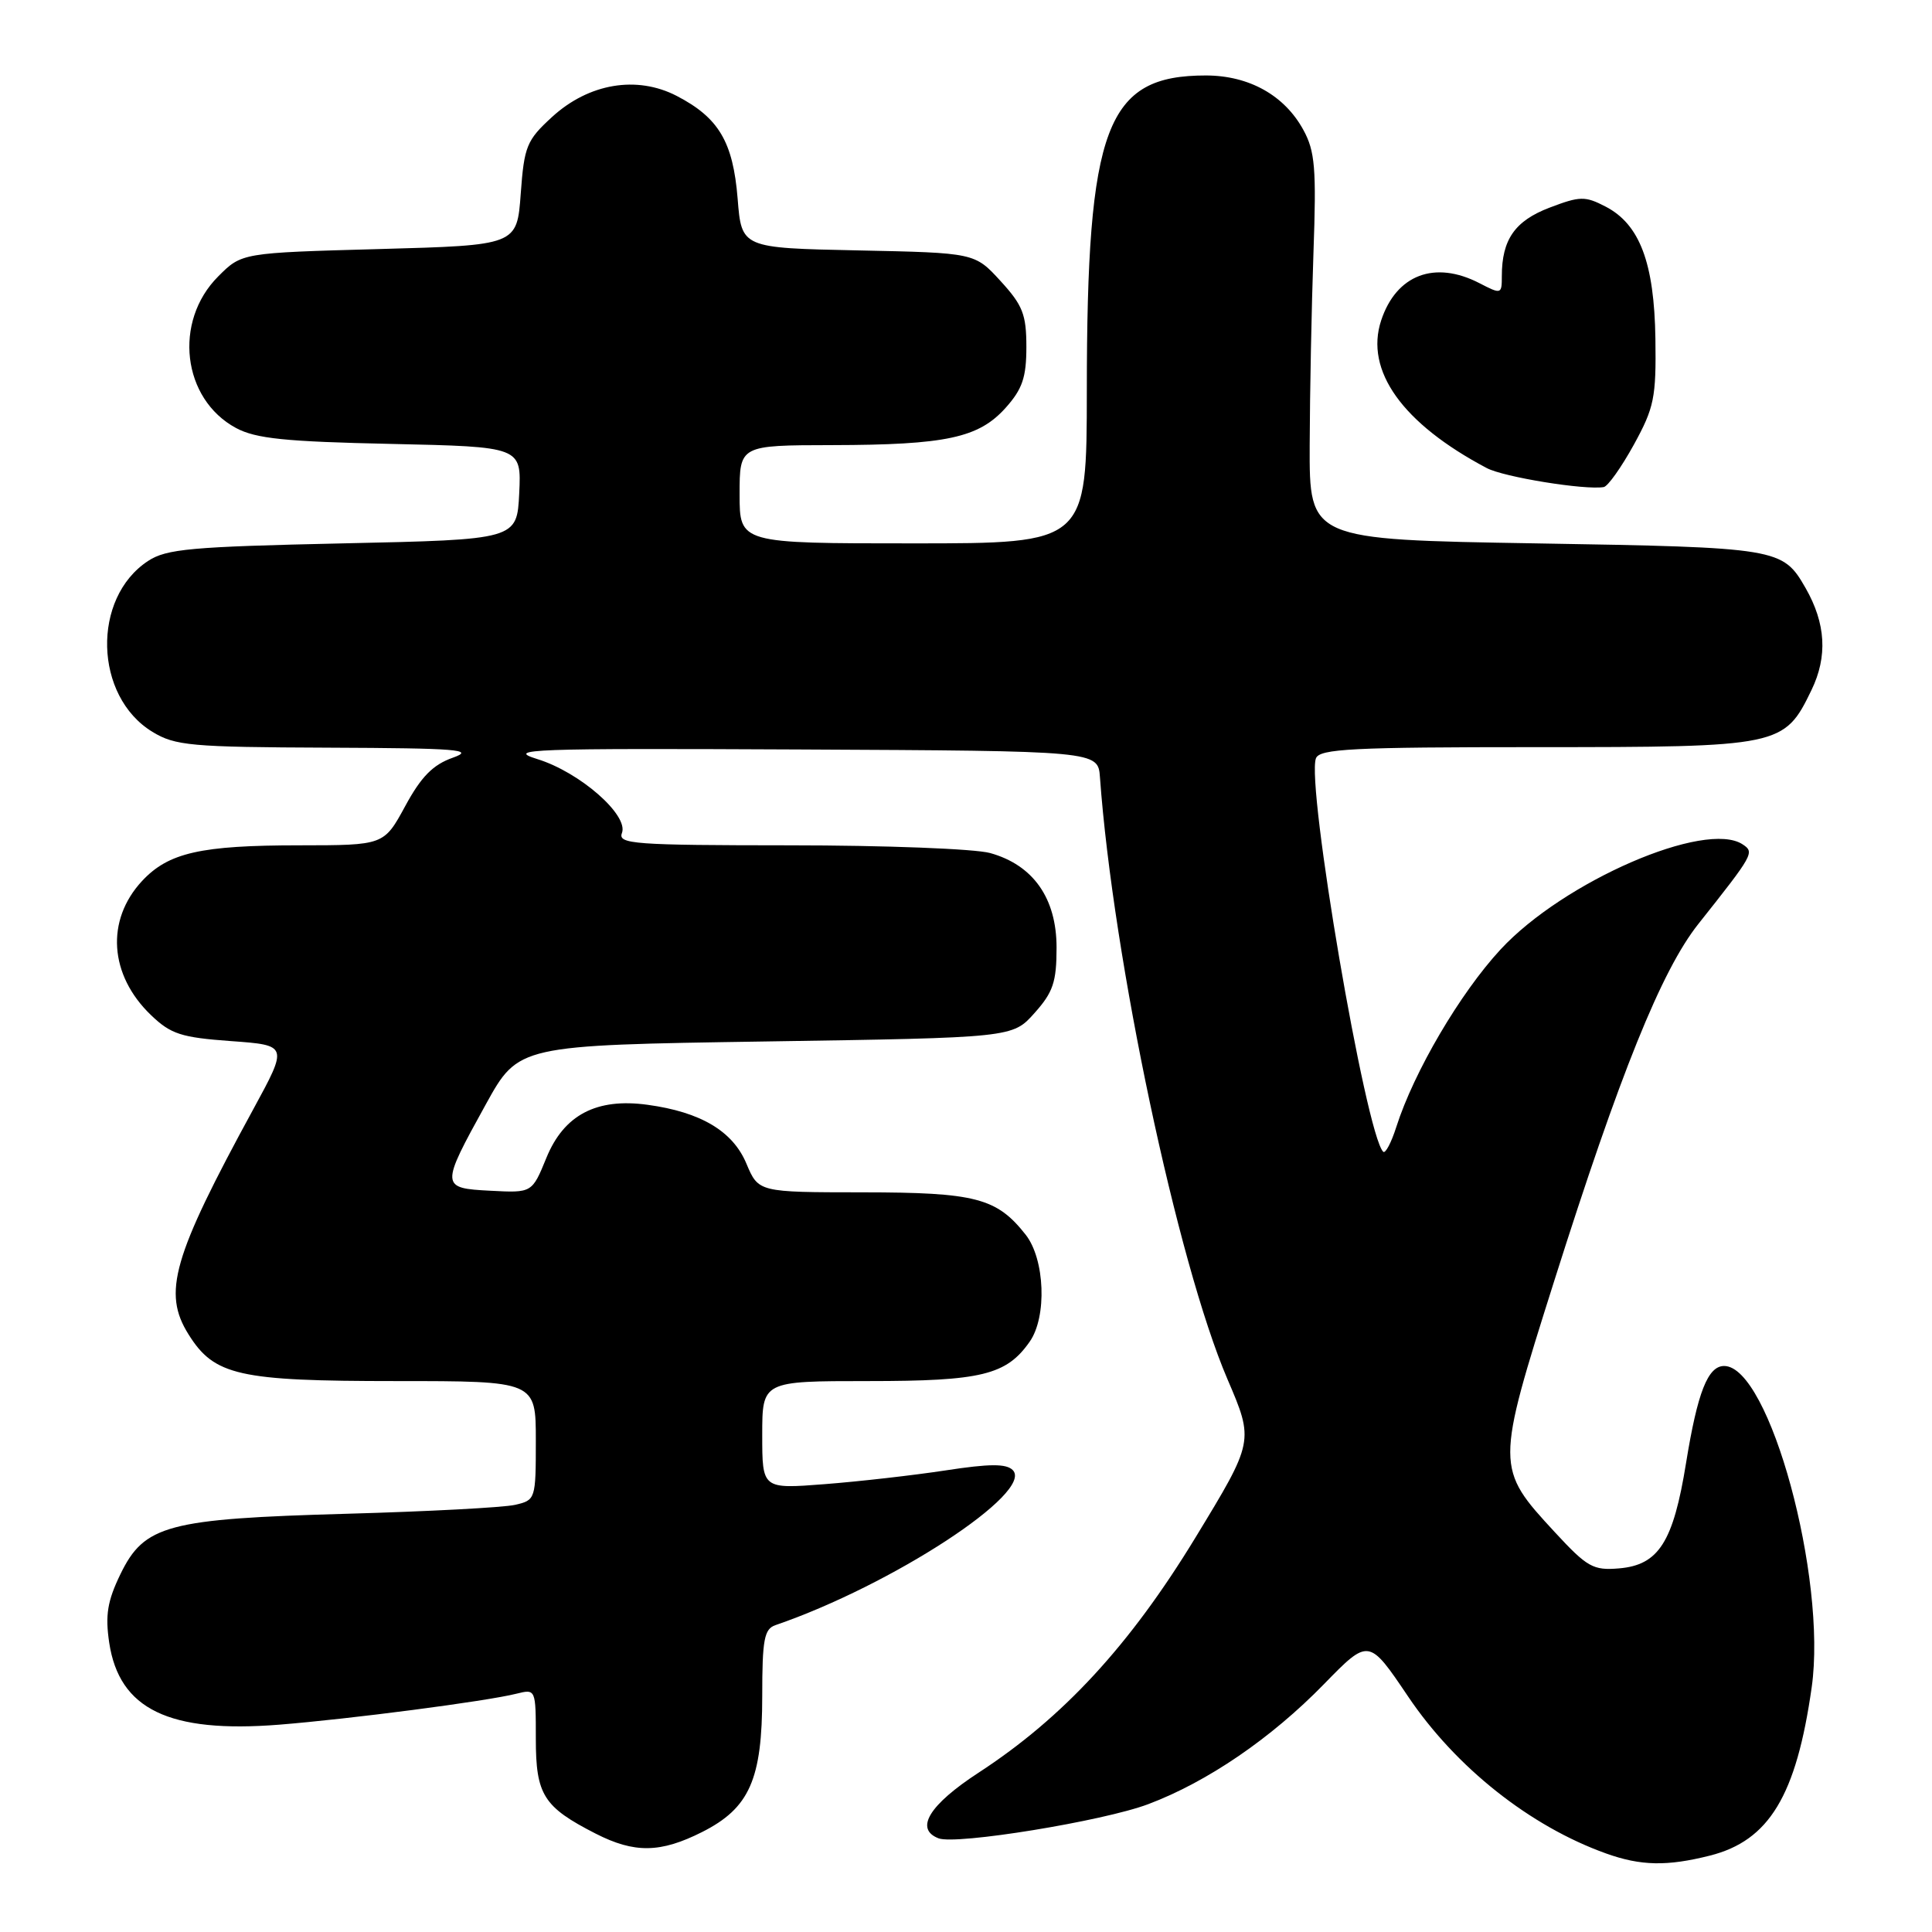 <?xml version="1.0" encoding="UTF-8" standalone="no"?>
<!DOCTYPE svg PUBLIC "-//W3C//DTD SVG 1.1//EN" "http://www.w3.org/Graphics/SVG/1.1/DTD/svg11.dtd" >
<svg xmlns="http://www.w3.org/2000/svg" xmlns:xlink="http://www.w3.org/1999/xlink" version="1.1" viewBox="0 0 256 256">
 <g >
 <path fill="currentColor"
d=" M 226.56 245.88 C 234.42 243.90 238.02 237.95 240.06 223.57 C 242.11 209.09 234.46 181.00 228.46 181.00 C 226.30 181.00 224.93 184.48 223.41 193.86 C 221.72 204.34 219.78 207.38 214.52 207.82 C 211.10 208.11 210.31 207.66 206.03 203.03 C 198.16 194.52 198.16 194.33 205.93 169.77 C 214.64 142.26 220.16 128.58 225.04 122.43 C 232.36 113.20 232.51 112.94 230.92 111.89 C 226.00 108.62 207.18 116.79 198.83 125.81 C 193.47 131.60 187.36 142.00 185.02 149.32 C 184.35 151.42 183.57 152.90 183.28 152.61 C 180.97 150.31 173.05 103.92 174.37 100.48 C 174.85 99.22 179.22 99.00 203.56 99.00 C 235.96 99.00 236.42 98.90 240.03 91.44 C 242.19 86.98 241.93 82.61 239.25 77.92 C 236.21 72.62 235.70 72.54 203.50 72.00 C 173.50 71.50 173.50 71.50 173.54 59.00 C 173.56 52.12 173.79 40.65 174.04 33.50 C 174.44 22.30 174.25 20.04 172.70 17.21 C 170.20 12.63 165.51 10.01 159.80 10.00 C 146.57 9.99 144.02 16.73 144.01 51.75 C 144.00 72.00 144.00 72.00 121.00 72.00 C 98.00 72.00 98.00 72.00 98.00 65.50 C 98.00 59.00 98.00 59.00 110.25 58.98 C 125.38 58.95 129.68 58.02 133.25 54.04 C 135.47 51.56 136.00 50.01 136.00 45.97 C 136.00 41.67 135.52 40.45 132.58 37.24 C 129.16 33.50 129.16 33.50 113.71 33.18 C 98.26 32.86 98.26 32.86 97.74 26.31 C 97.13 18.79 95.24 15.60 89.67 12.71 C 84.38 9.97 78.02 11.04 73.15 15.50 C 69.78 18.59 69.46 19.37 69.00 25.67 C 68.50 32.50 68.50 32.50 50.27 33.00 C 32.03 33.50 32.03 33.50 28.91 36.63 C 22.94 42.61 24.14 52.87 31.27 56.71 C 33.89 58.12 37.78 58.52 51.80 58.82 C 69.09 59.20 69.09 59.20 68.80 65.35 C 68.50 71.50 68.50 71.50 45.45 72.00 C 25.34 72.44 22.05 72.73 19.62 74.33 C 12.13 79.24 12.46 92.26 20.19 96.97 C 23.21 98.81 25.28 99.00 43.50 99.07 C 60.72 99.14 63.01 99.33 60.00 100.40 C 57.36 101.33 55.80 102.92 53.69 106.82 C 50.87 112.00 50.87 112.00 39.69 112.01 C 26.58 112.01 22.32 112.98 18.82 116.74 C 13.99 121.94 14.47 129.20 20.01 134.51 C 22.64 137.03 24.00 137.47 30.60 137.95 C 38.18 138.50 38.18 138.50 33.55 147.00 C 22.87 166.59 21.52 171.29 24.98 176.81 C 28.39 182.27 31.61 183.00 52.47 183.00 C 71.00 183.00 71.00 183.00 71.00 190.88 C 71.00 198.66 70.96 198.78 68.25 199.40 C 66.74 199.75 56.73 200.28 46.00 200.58 C 22.18 201.25 19.12 202.06 15.95 208.60 C 14.23 212.15 13.93 214.02 14.47 217.66 C 15.80 226.49 22.40 229.68 36.98 228.53 C 46.37 227.78 64.45 225.43 68.45 224.42 C 70.99 223.79 71.00 223.81 71.00 230.39 C 71.00 237.83 72.01 239.43 78.92 242.96 C 84.07 245.59 87.51 245.54 93.04 242.75 C 99.32 239.58 101.00 235.78 101.00 224.72 C 101.00 217.25 101.26 215.85 102.75 215.34 C 118.19 210.04 137.10 197.70 134.19 194.79 C 133.33 193.93 131.12 193.94 125.27 194.84 C 121.00 195.49 113.79 196.31 109.25 196.66 C 101.00 197.30 101.00 197.30 101.00 190.15 C 101.00 183.00 101.00 183.00 115.05 183.00 C 130.05 183.00 133.35 182.20 136.44 177.78 C 138.75 174.49 138.46 166.86 135.91 163.61 C 132.07 158.73 129.27 158.00 114.30 157.99 C 100.50 157.98 100.50 157.98 98.90 154.18 C 97.10 149.88 92.85 147.35 85.80 146.39 C 79.04 145.46 74.72 147.73 72.40 153.42 C 70.50 158.07 70.50 158.07 65.00 157.78 C 58.35 157.44 58.34 157.25 64.38 146.32 C 68.70 138.50 68.70 138.50 101.44 138.00 C 134.17 137.50 134.17 137.50 137.08 134.23 C 139.54 131.48 140.00 130.12 140.00 125.56 C 140.00 119.02 136.91 114.62 131.19 113.03 C 129.16 112.47 117.21 112.01 104.64 112.01 C 83.99 112.00 81.85 111.84 82.41 110.38 C 83.32 108.00 76.81 102.31 71.19 100.58 C 66.94 99.26 70.17 99.14 106.00 99.31 C 145.50 99.50 145.50 99.50 145.75 103.00 C 147.49 127.04 156.01 167.26 162.64 182.74 C 166.17 190.97 166.17 190.97 158.40 203.74 C 149.71 218.01 140.87 227.59 129.68 234.88 C 123.11 239.16 121.16 242.36 124.37 243.59 C 126.70 244.48 146.19 241.31 152.15 239.06 C 159.98 236.11 168.43 230.34 175.43 223.16 C 181.37 217.07 181.37 217.07 186.57 224.78 C 192.91 234.20 202.76 242.00 212.83 245.60 C 217.42 247.24 220.88 247.31 226.56 245.88 Z  M 216.49 58.93 C 219.19 54.01 219.46 52.70 219.35 44.88 C 219.20 34.82 217.27 29.71 212.74 27.37 C 210.02 25.96 209.35 25.98 205.31 27.52 C 200.73 29.27 199.00 31.75 199.00 36.59 C 199.00 38.99 198.93 39.02 196.05 37.53 C 190.12 34.46 185.02 36.39 183.01 42.46 C 180.82 49.11 185.83 56.12 197.00 62.02 C 199.26 63.22 210.02 64.96 212.50 64.54 C 213.05 64.45 214.84 61.92 216.49 58.93 Z "/>
</g>
</svg>